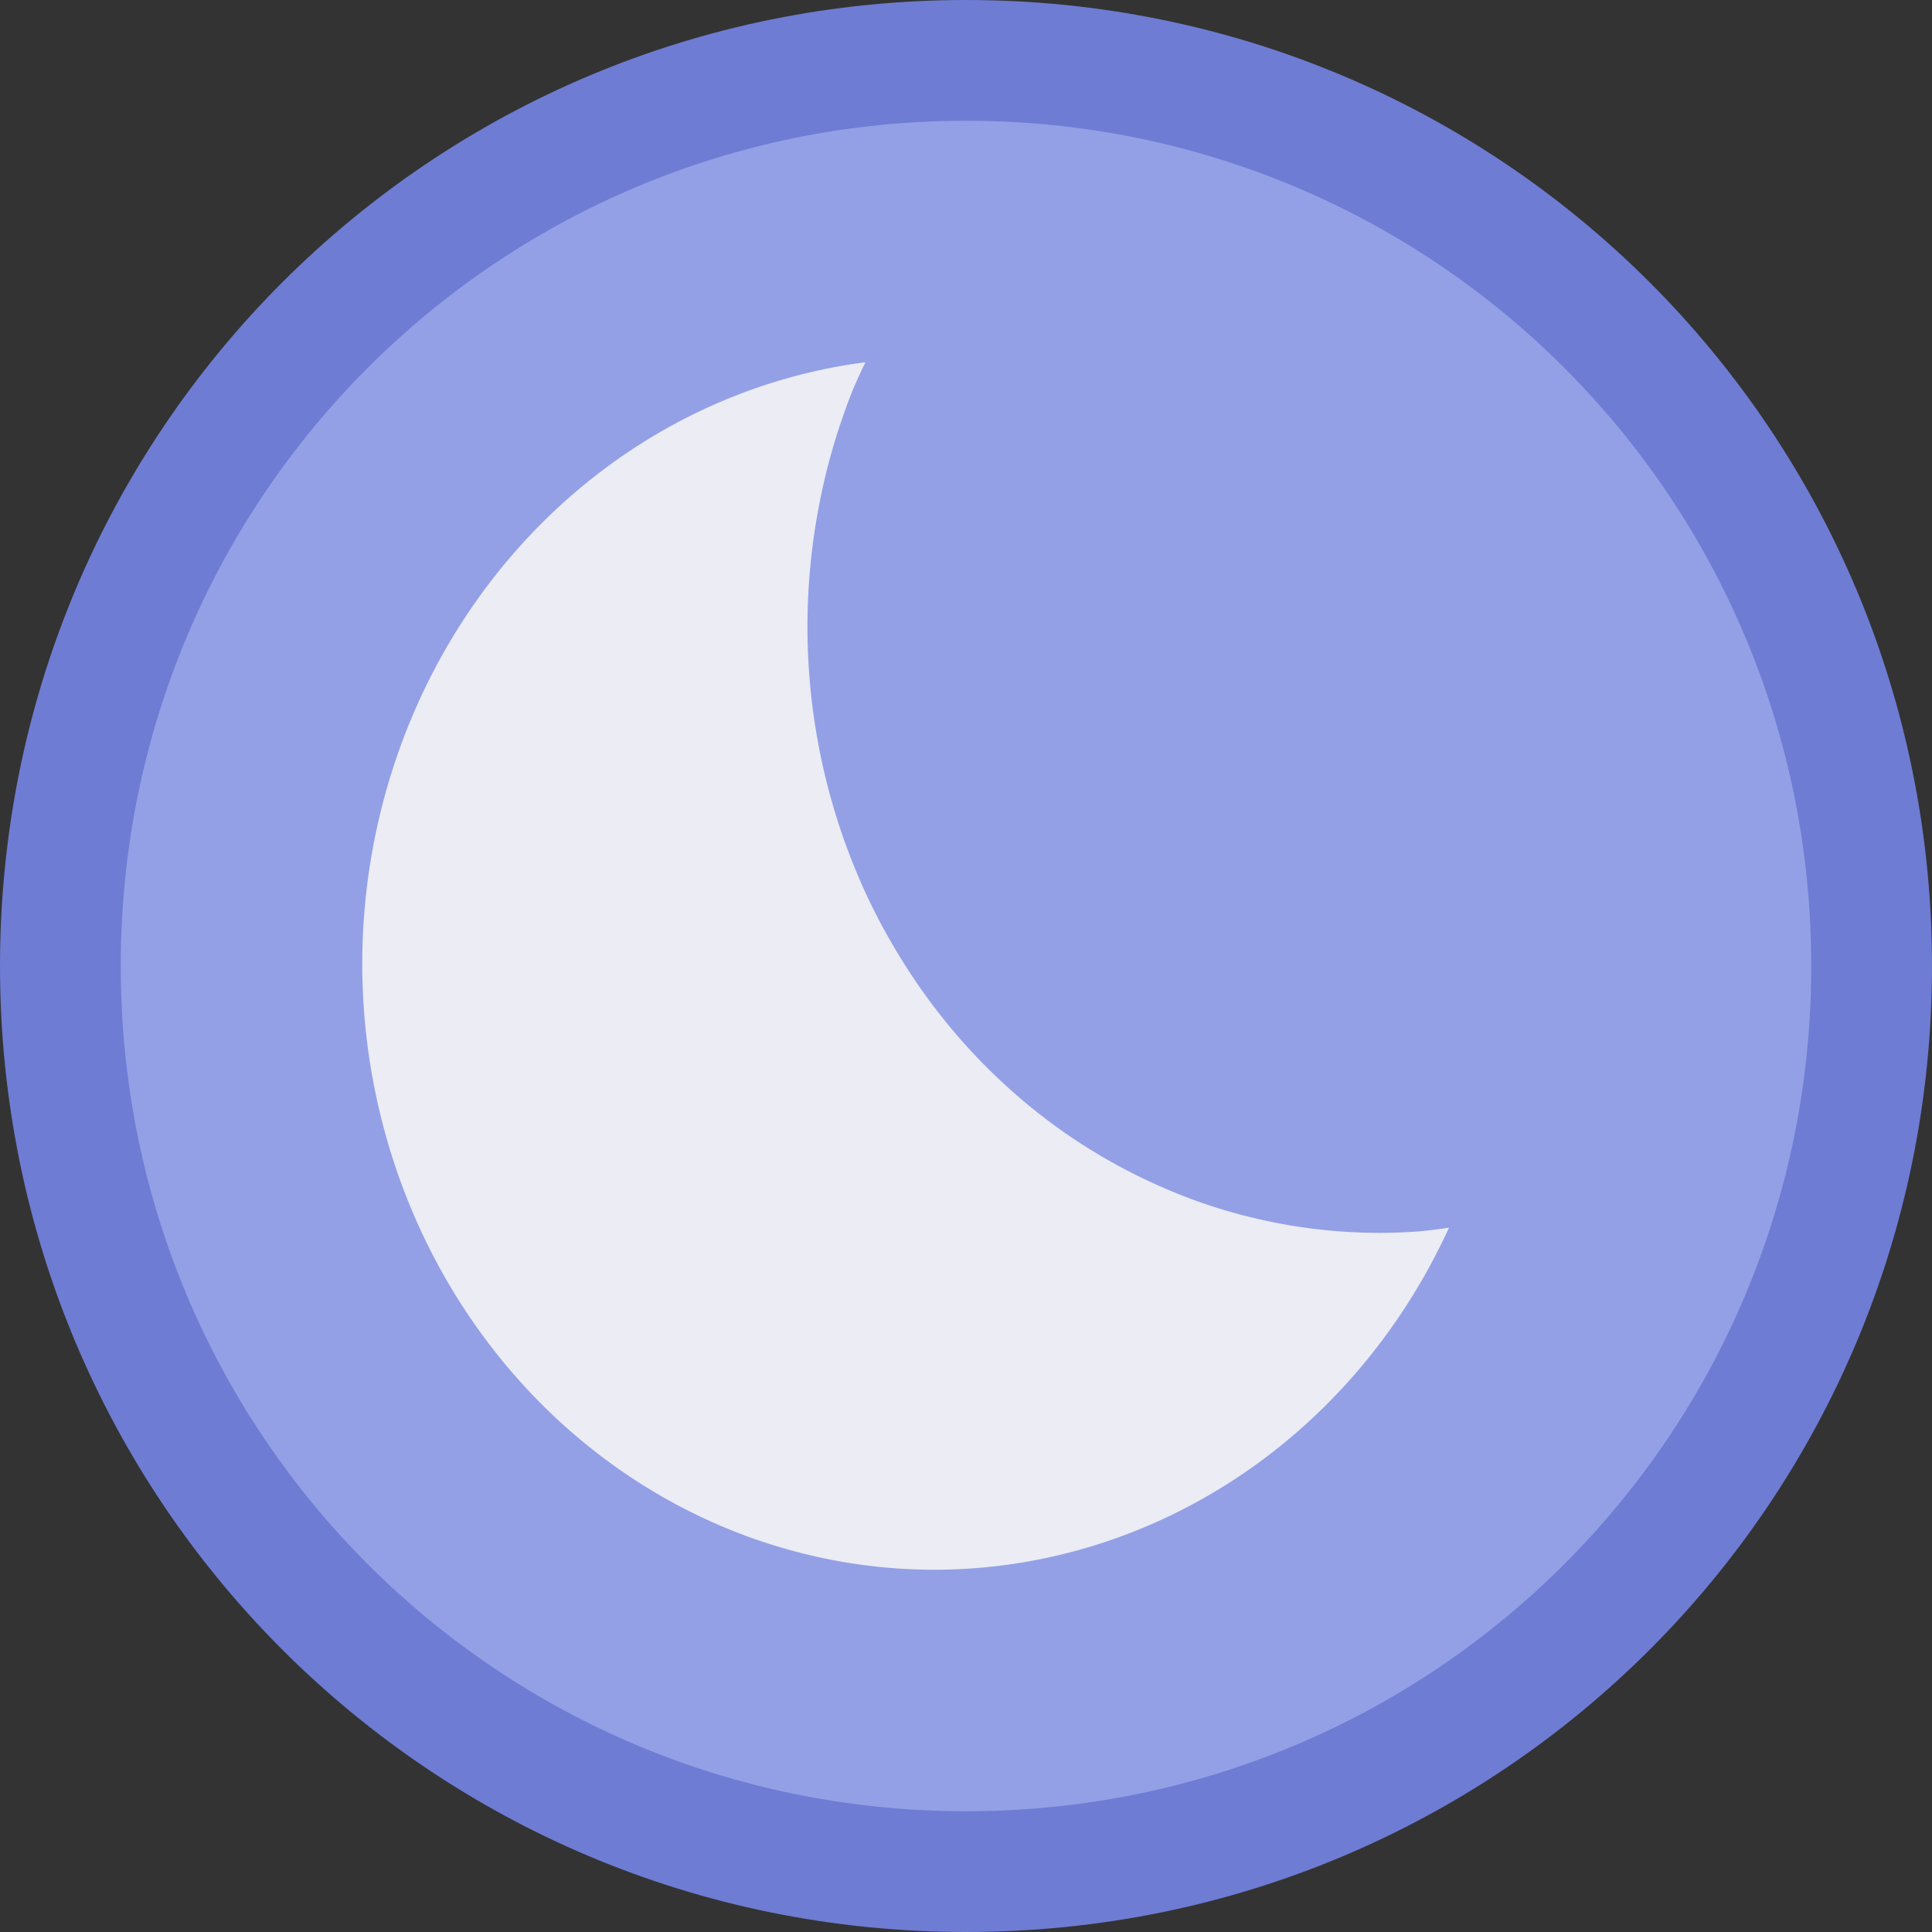 <?xml version="1.0" encoding="UTF-8" standalone="no"?>
<svg
   xmlns:dc="http://purl.org/dc/elements/1.1/"
   xmlns:cc="http://creativecommons.org/ns#"
   xmlns:rdf="http://www.w3.org/1999/02/22-rdf-syntax-ns#"
   xmlns:svg="http://www.w3.org/2000/svg"
   xmlns="http://www.w3.org/2000/svg"
   xmlns:sodipodi="http://sodipodi.sourceforge.net/DTD/sodipodi-0.dtd"
   xmlns:inkscape="http://www.inkscape.org/namespaces/inkscape"
   height="16"
   viewBox="0 0 16 16"
   width="16"
   version="1.1"
   id="svg6"
   sodipodi:docname="system-suspend-hibernate.svg"
   inkscape:version="0.92.3 (2405546, 2018-03-11)">
  <rect x="0" y="0" width="16" height="16" fill="#333333" stroke="none"/>
  <sodipodi:namedview
     pagecolor="#ffffff"
     bordercolor="#666666"
     borderopacity="1"
     objecttolerance="10"
     gridtolerance="10"
     guidetolerance="10"
     inkscape:pageopacity="0"
     inkscape:pageshadow="2"
     inkscape:window-width="1874"
     inkscape:window-height="1141"
     id="namedview8"
     showgrid="true"
     showguides="false"
     inkscape:zoom="64"
     inkscape:cx="8.2706702"
     inkscape:cy="8.5002931"
     inkscape:window-x="46"
     inkscape:window-y="30"
     inkscape:window-maximized="1"
     inkscape:current-layer="svg6"
     inkscape:snap-bbox="true"
     inkscape:bbox-paths="true"
     inkscape:bbox-nodes="true"
     inkscape:snap-bbox-edge-midpoints="true"
     inkscape:snap-bbox-midpoints="true"
     inkscape:object-paths="true"
     inkscape:snap-intersection-paths="true">
    <inkscape:grid
       type="xygrid"
       id="grid868" />
  </sodipodi:namedview>
  <defs
     id="defs2">
    <style
       type="text/css"
       id="current-color-scheme">
      .ColorScheme-Text {
        color:#122036;
      }
      </style>
    <style
       id="current-color-scheme-5"
       type="text/css">
      .ColorScheme-Text {
        color:#122036;
      }
      </style>
    <style
       id="current-color-scheme-2"
       type="text/css">
      .ColorScheme-Text {
        color:#122036;
      }
      </style>
    <style
       id="current-color-scheme-1"
       type="text/css">
      .ColorScheme-Text {
        color:#122036;
      }
      </style>
    <style
       type="text/css"
       id="current-color-scheme-10">
      .ColorScheme-Text {
        color:#122036;
      }
      </style>
    <style
       id="current-color-scheme-0"
       type="text/css">
      .ColorScheme-Text {
        color:#122036;
      }
      </style>
    <style
       id="current-color-scheme-26"
       type="text/css">
      .ColorScheme-Text {
        color:#122036;
      }
      </style>
    <style
       id="current-color-scheme-7"
       type="text/css">
      .ColorScheme-Text {
        color:#122036;
      }
      </style>
  </defs>
  <path
     style="opacity:1;vector-effect:none;fill:#6e7cd4;fill-opacity:1;stroke:none;stroke-width:1.988;stroke-linecap:round;stroke-linejoin:round;stroke-miterlimit:4;stroke-dasharray:none;stroke-dashoffset:0;stroke-opacity:1"
     d="m 8,0 c 4.432,0 8,3.568 8,8 0,4.432 -3.568,8 -8,8 C 3.568,16 0,12.432 0,8 0,3.568 3.568,0 8,0 Z"
     id="rect843" />
  <path
     style="opacity:1;vector-effect:none;fill:#93a0e6;fill-opacity:1;stroke:none;stroke-width:1.739;stroke-linecap:round;stroke-linejoin:round;stroke-miterlimit:4;stroke-dasharray:none;stroke-dashoffset:0;stroke-opacity:1"
     d="m 8,1 c 3.878,0 7,3.122 7,7 0,3.878 -3.122,7 -7,7 C 4.122,15 1,11.878 1,8 1,4.122 4.122,1 8,1 Z"
     id="rect843-6" />
  <path
     id="path1144"
     class="ColorScheme-Text"
     style="color:#122036;fill:#ebecf4;fill-opacity:1;stroke:none;stroke-width:0.703"
     d="M 7.167,3 A 4.74,5.022 0 0 0 3,7.978 4.74,5.022 0 0 0 7.74,13 4.74,5.022 0 0 0 12,10.167 4.74,5.022 0 0 1 11.762,10.197 4.74,5.022 0 0 1 11.427,10.21 4.74,5.022 0 0 1 10.954,10.185 4.74,5.022 0 0 1 10.486,10.11 4.74,5.022 0 0 1 10.026,9.986 4.74,5.022 0 0 1 9.582,9.813 4.74,5.022 0 0 1 9.155,9.595 4.74,5.022 0 0 1 8.75,9.333 4.74,5.022 0 0 1 8.373,9.029 4.74,5.022 0 0 1 8.026,8.687 4.74,5.022 0 0 1 7.713,8.309 4.74,5.022 0 0 1 7.439,7.902 4.74,5.022 0 0 1 7.202,7.466 4.74,5.022 0 0 1 7.009,7.008 4.74,5.022 0 0 1 6.86,6.532 4.74,5.022 0 0 1 6.756,6.042 4.74,5.022 0 0 1 6.699,5.544 4.74,5.022 0 0 1 6.687,5.188 4.74,5.022 0 0 1 6.711,4.687 4.74,5.022 0 0 1 6.782,4.191 4.74,5.022 0 0 1 6.899,3.704 4.74,5.022 0 0 1 7.061,3.233 4.74,5.022 0 0 1 7.167,3 Z"
     inkscape:connector-curvature="0" />
</svg>
